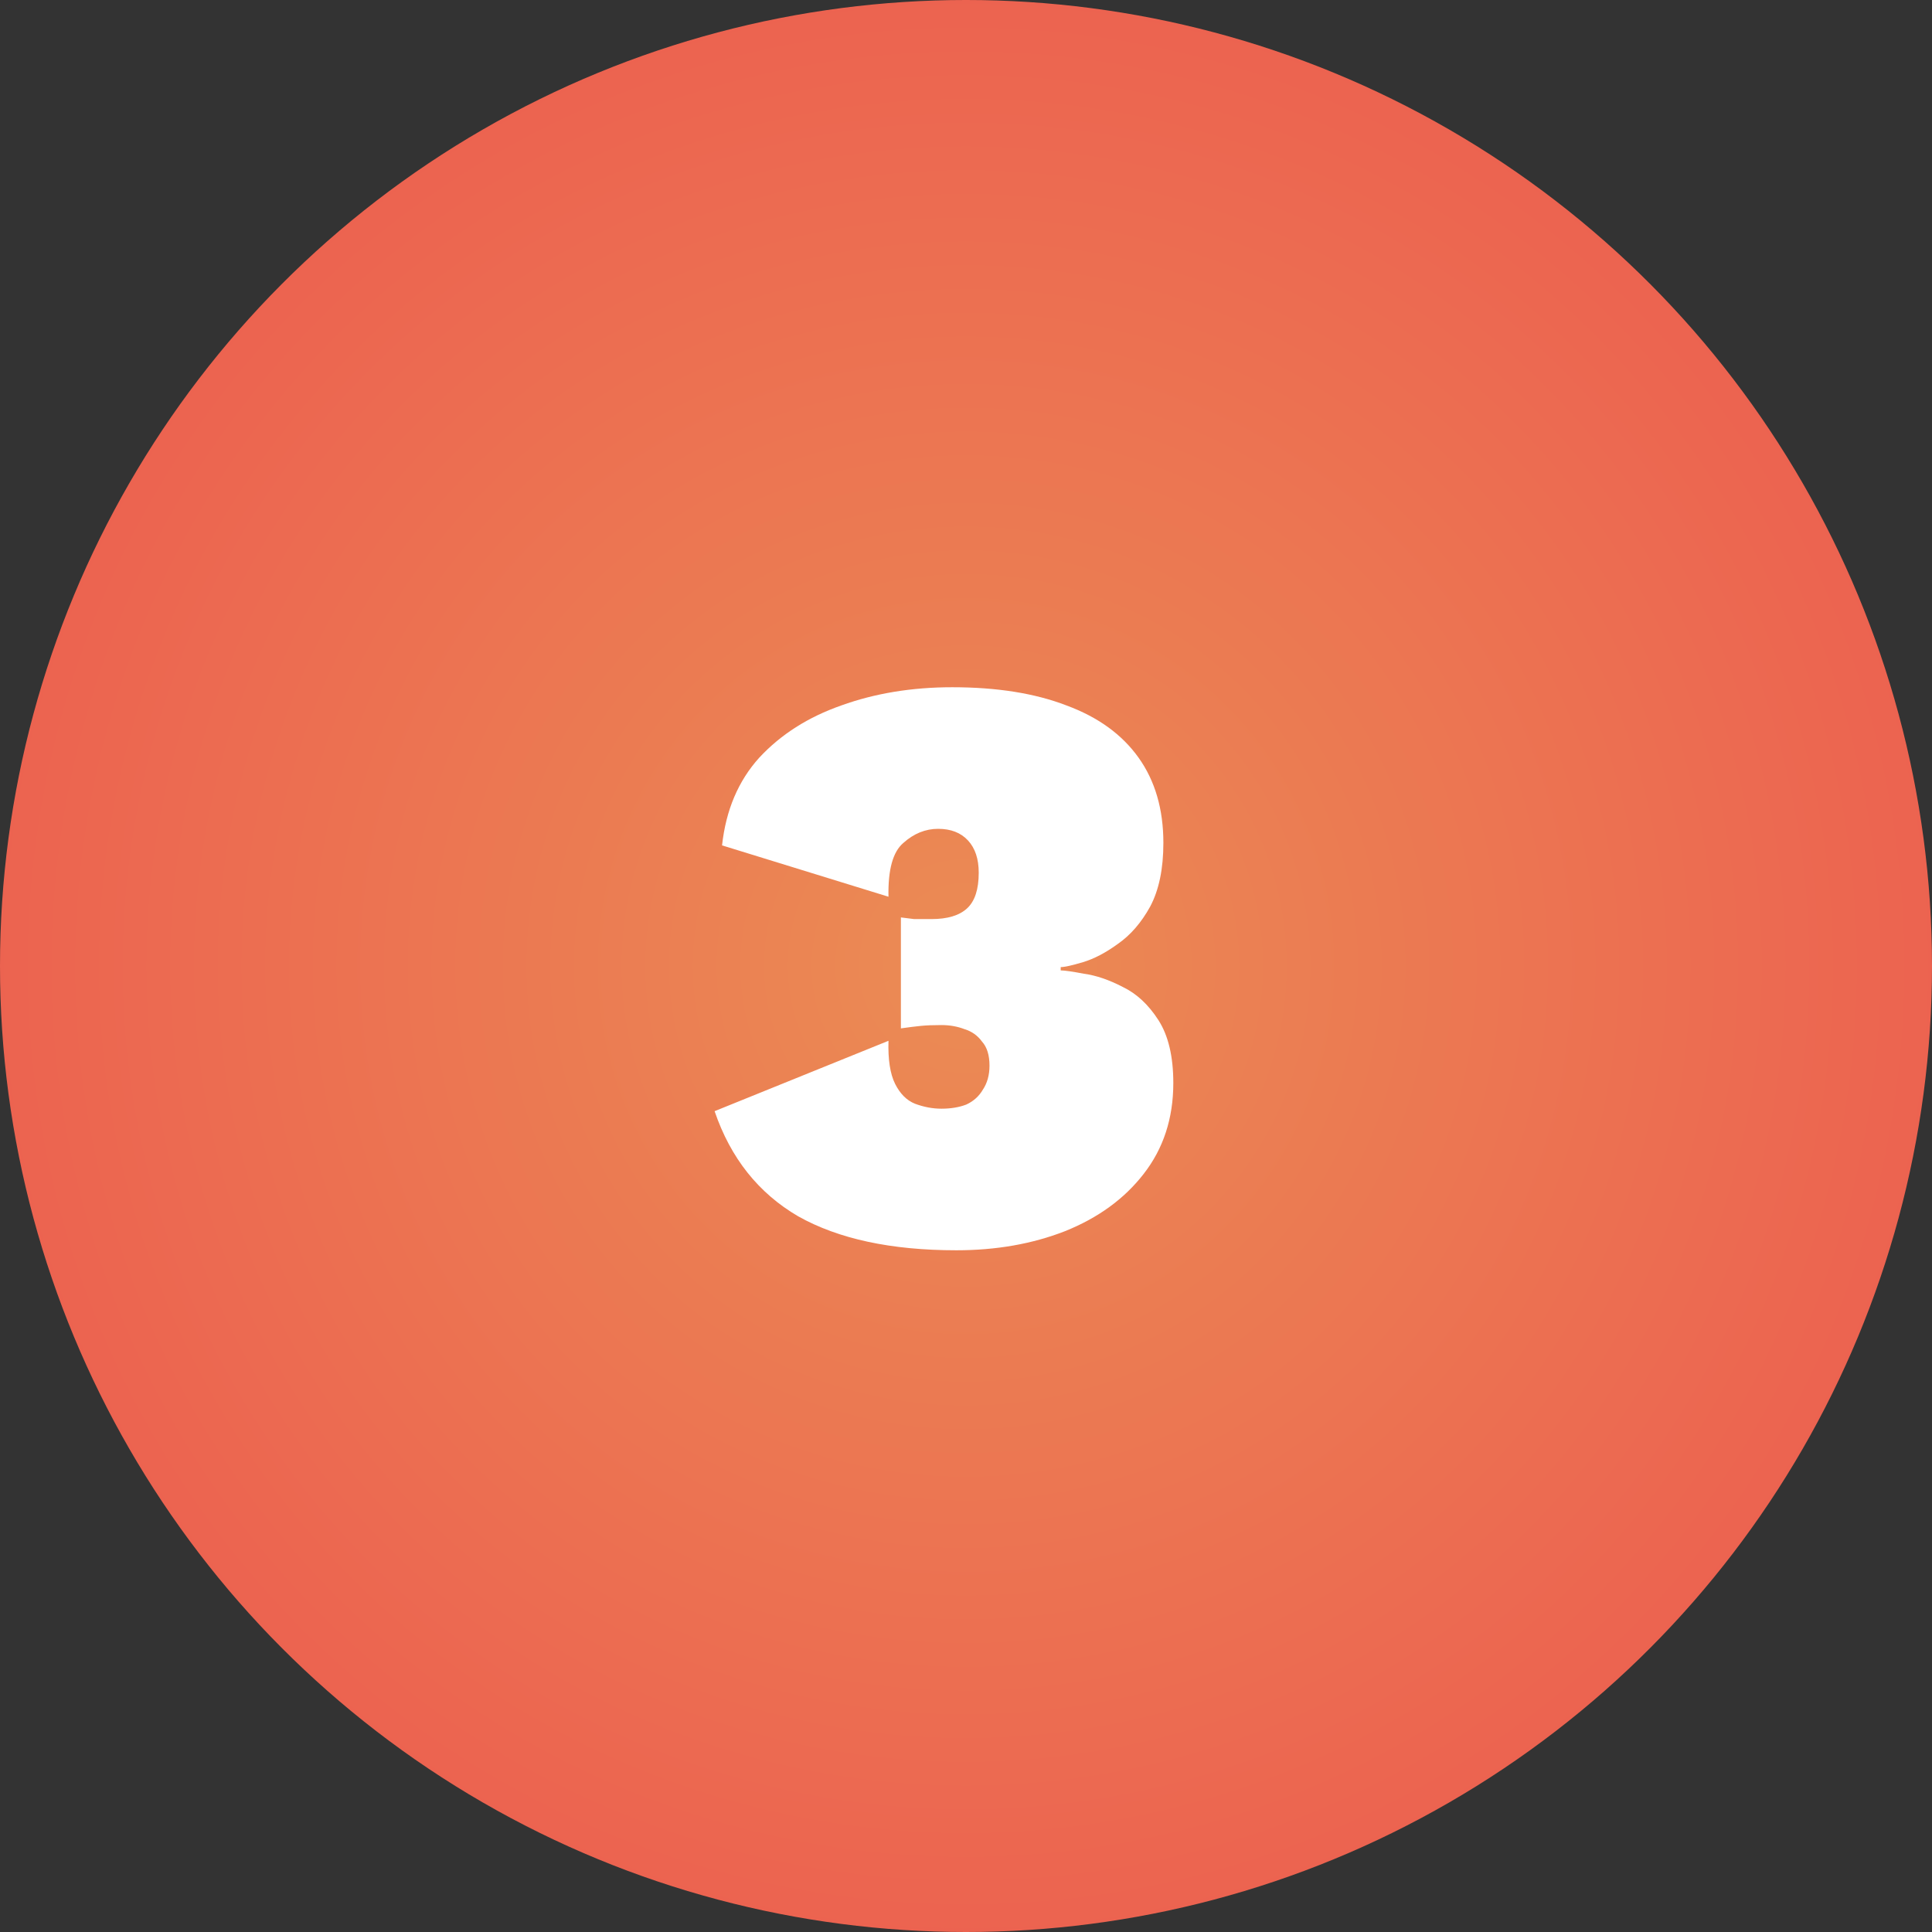 <svg width="56" height="56" viewBox="0 0 56 56" fill="none" xmlns="http://www.w3.org/2000/svg">
<rect x="0" y="0" width="56" height="56" fill="#333333" stroke="none"/>
<circle cx="28" cy="28" r="28" fill="url(#paint0_radial_4943_1355)"/>
<path d="M27.721 36.24C25.833 36.24 24.305 35.912 23.137 35.256C21.985 34.584 21.177 33.568 20.713 32.208L25.753 30.168C25.737 30.712 25.801 31.128 25.945 31.416C26.089 31.704 26.281 31.896 26.521 31.992C26.777 32.088 27.033 32.136 27.289 32.136C27.561 32.136 27.801 32.096 28.009 32.016C28.217 31.92 28.377 31.776 28.489 31.584C28.617 31.392 28.681 31.16 28.681 30.888C28.681 30.584 28.609 30.352 28.465 30.192C28.337 30.016 28.169 29.896 27.961 29.832C27.753 29.752 27.529 29.712 27.289 29.712C27.049 29.712 26.849 29.72 26.689 29.736C26.529 29.752 26.337 29.776 26.113 29.808V26.592C26.241 26.608 26.369 26.624 26.497 26.64C26.625 26.64 26.793 26.64 27.001 26.64C27.465 26.64 27.809 26.536 28.033 26.328C28.257 26.12 28.369 25.776 28.369 25.296C28.369 24.896 28.265 24.584 28.057 24.36C27.849 24.136 27.561 24.024 27.193 24.024C26.825 24.024 26.489 24.16 26.185 24.432C25.881 24.688 25.737 25.208 25.753 25.992L20.929 24.504C21.041 23.48 21.401 22.632 22.009 21.96C22.633 21.288 23.425 20.784 24.385 20.448C25.361 20.096 26.433 19.92 27.601 19.92C28.897 19.92 30.001 20.096 30.913 20.448C31.825 20.784 32.521 21.288 33.001 21.96C33.481 22.632 33.721 23.456 33.721 24.432C33.721 25.184 33.593 25.8 33.337 26.28C33.081 26.744 32.769 27.104 32.401 27.36C32.049 27.616 31.713 27.792 31.393 27.888C31.073 27.984 30.857 28.032 30.745 28.032V28.128C30.857 28.128 31.081 28.16 31.417 28.224C31.769 28.272 32.145 28.4 32.545 28.608C32.945 28.8 33.289 29.12 33.577 29.568C33.865 30.016 34.009 30.624 34.009 31.392C34.009 32.416 33.721 33.296 33.145 34.032C32.585 34.752 31.825 35.304 30.865 35.688C29.921 36.056 28.873 36.24 27.721 36.24Z" fill="white"/>
<defs>
<radialGradient id="paint0_radial_4943_1355" cx="0" cy="0" r="1" gradientUnits="userSpaceOnUse" gradientTransform="translate(28 28) rotate(90) scale(28)">
<stop stop-color="#EB8C54"/>
<stop offset="1" stop-color="#EC6350"/>
</radialGradient>
</defs>
</svg>
